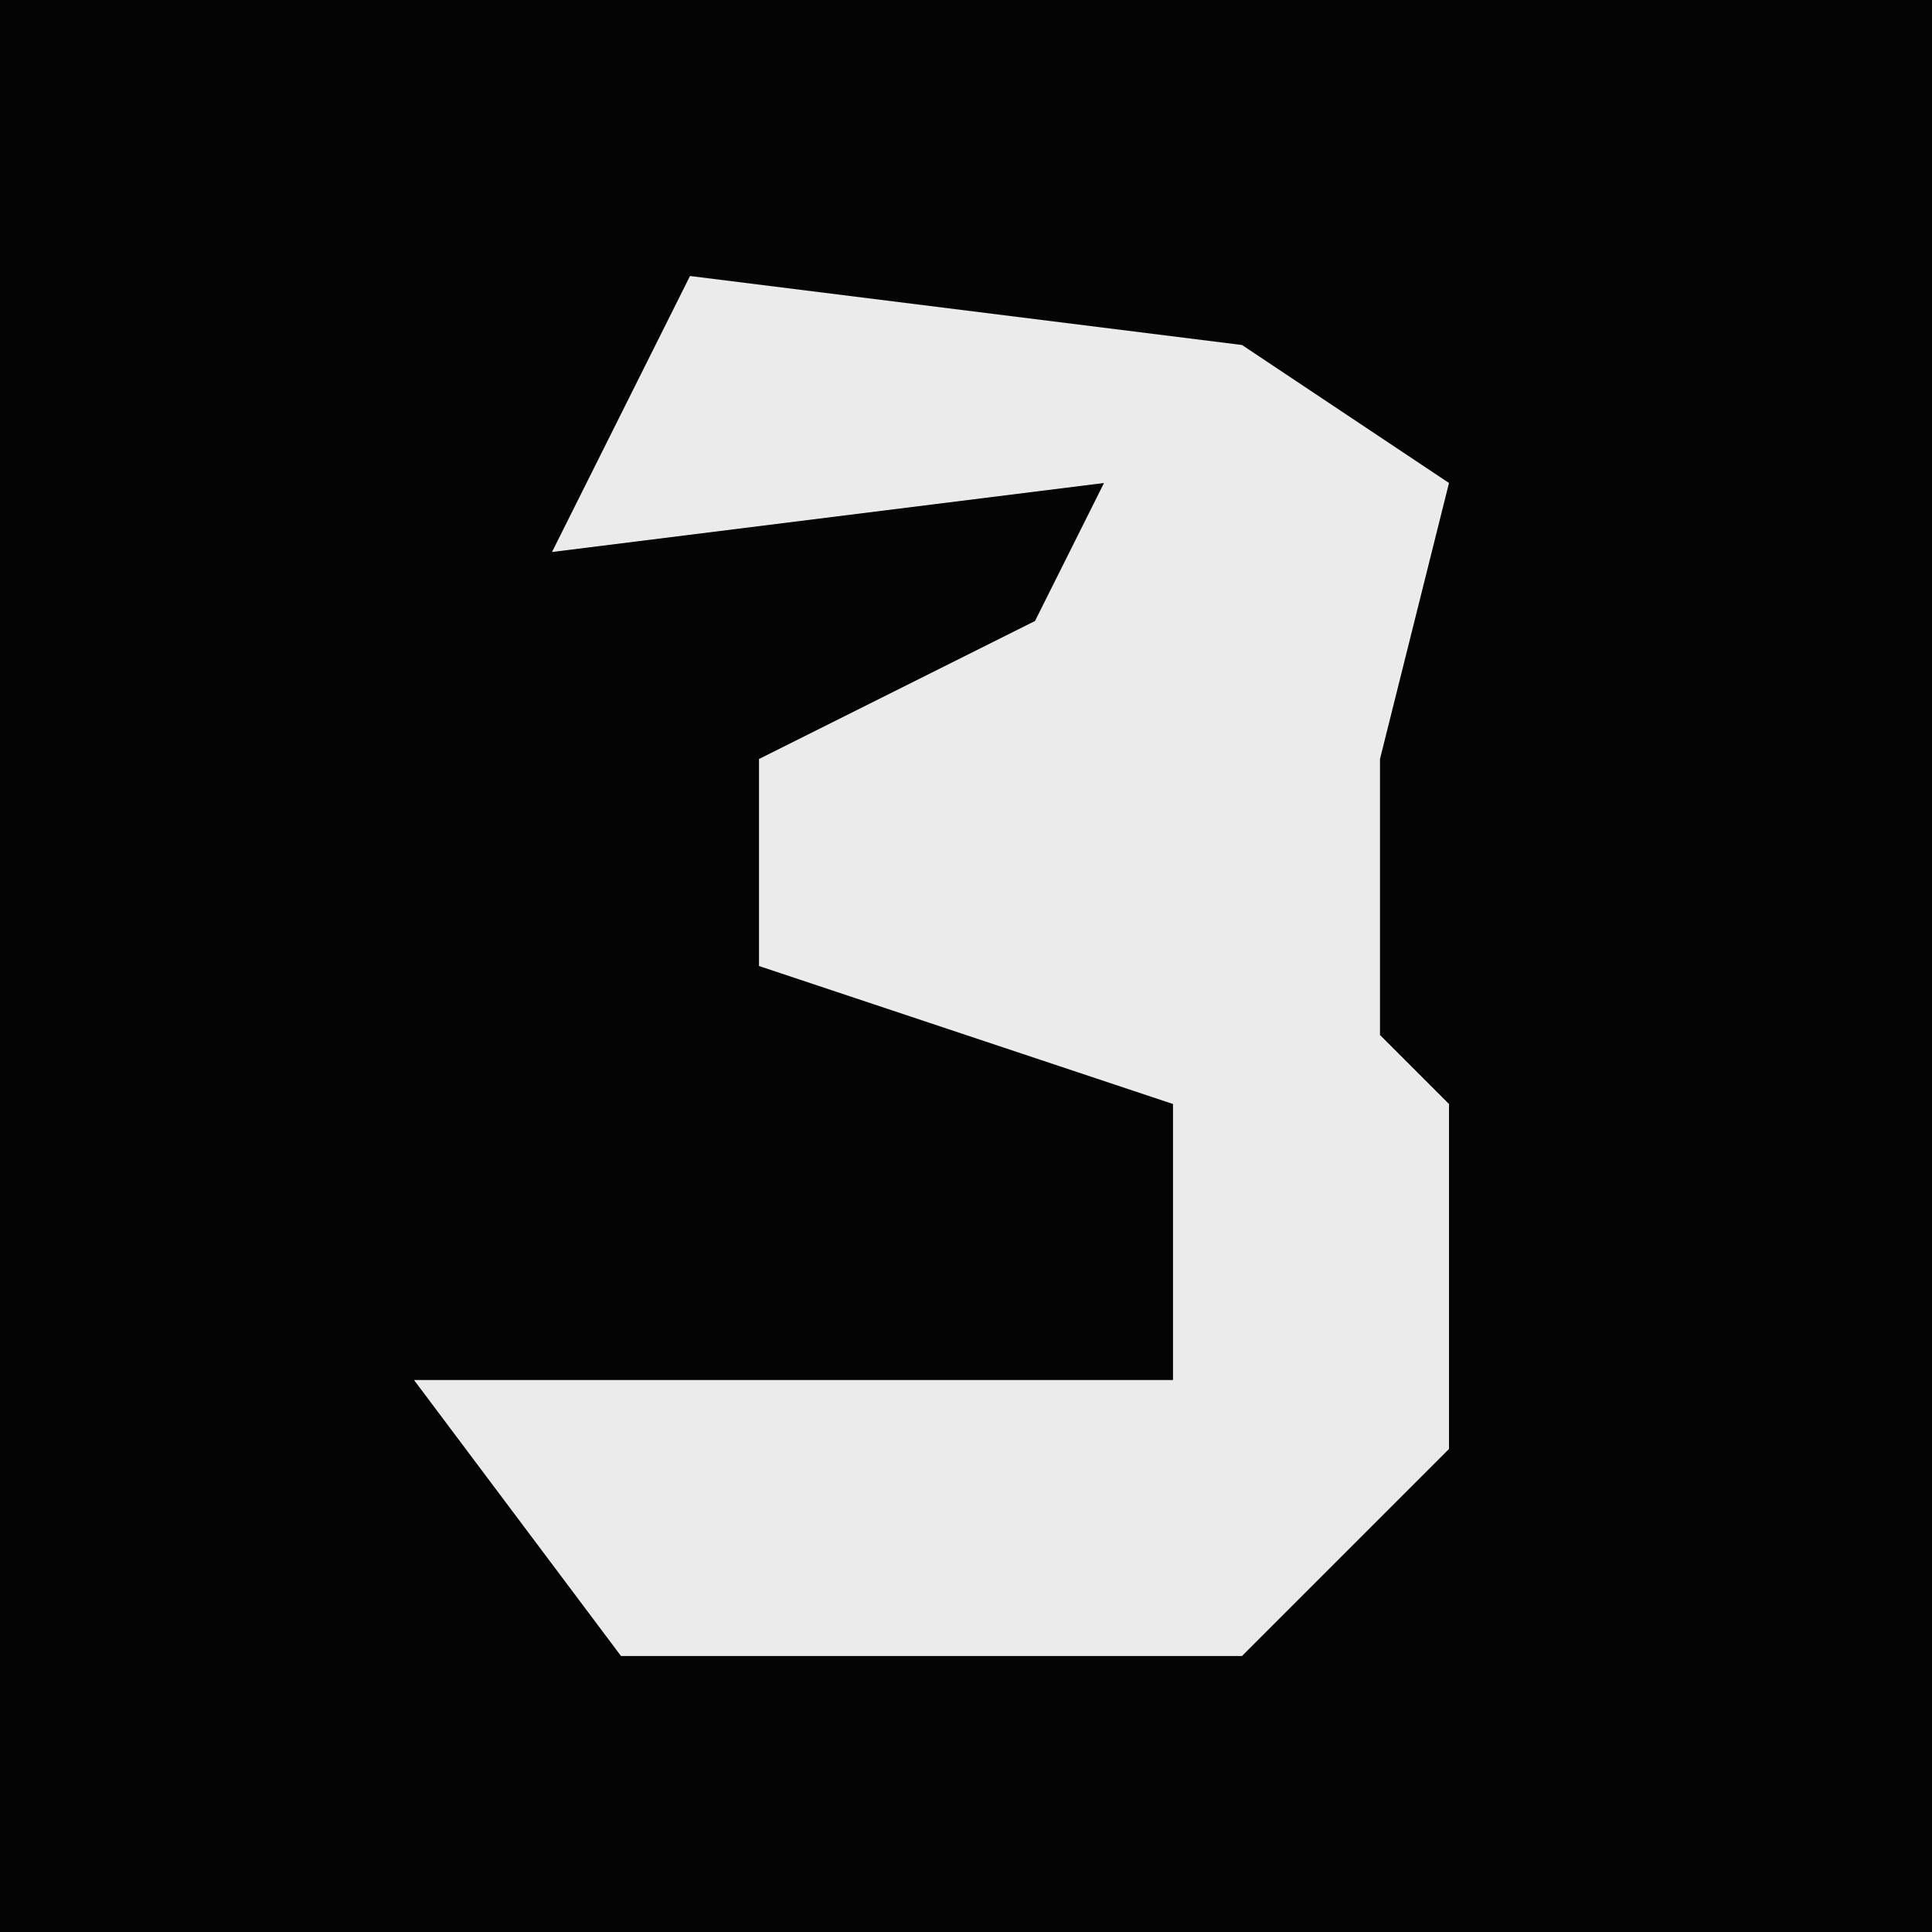 <?xml version="1.0" encoding="UTF-8"?>
<svg version="1.1" xmlns="http://www.w3.org/2000/svg" width="28" height="28">
<path d="M0,0 L28,0 L28,28 L0,28 Z " fill="#040404" transform="translate(0,0)"/>
<path d="M0,0 L8,1 L11,3 L10,7 L10,11 L11,12 L11,17 L8,20 L-1,20 L-4,16 L7,16 L7,12 L1,10 L1,7 L5,5 L6,3 L-2,4 Z " fill="#EBEBEB" transform="translate(10,4)"/>
</svg>
